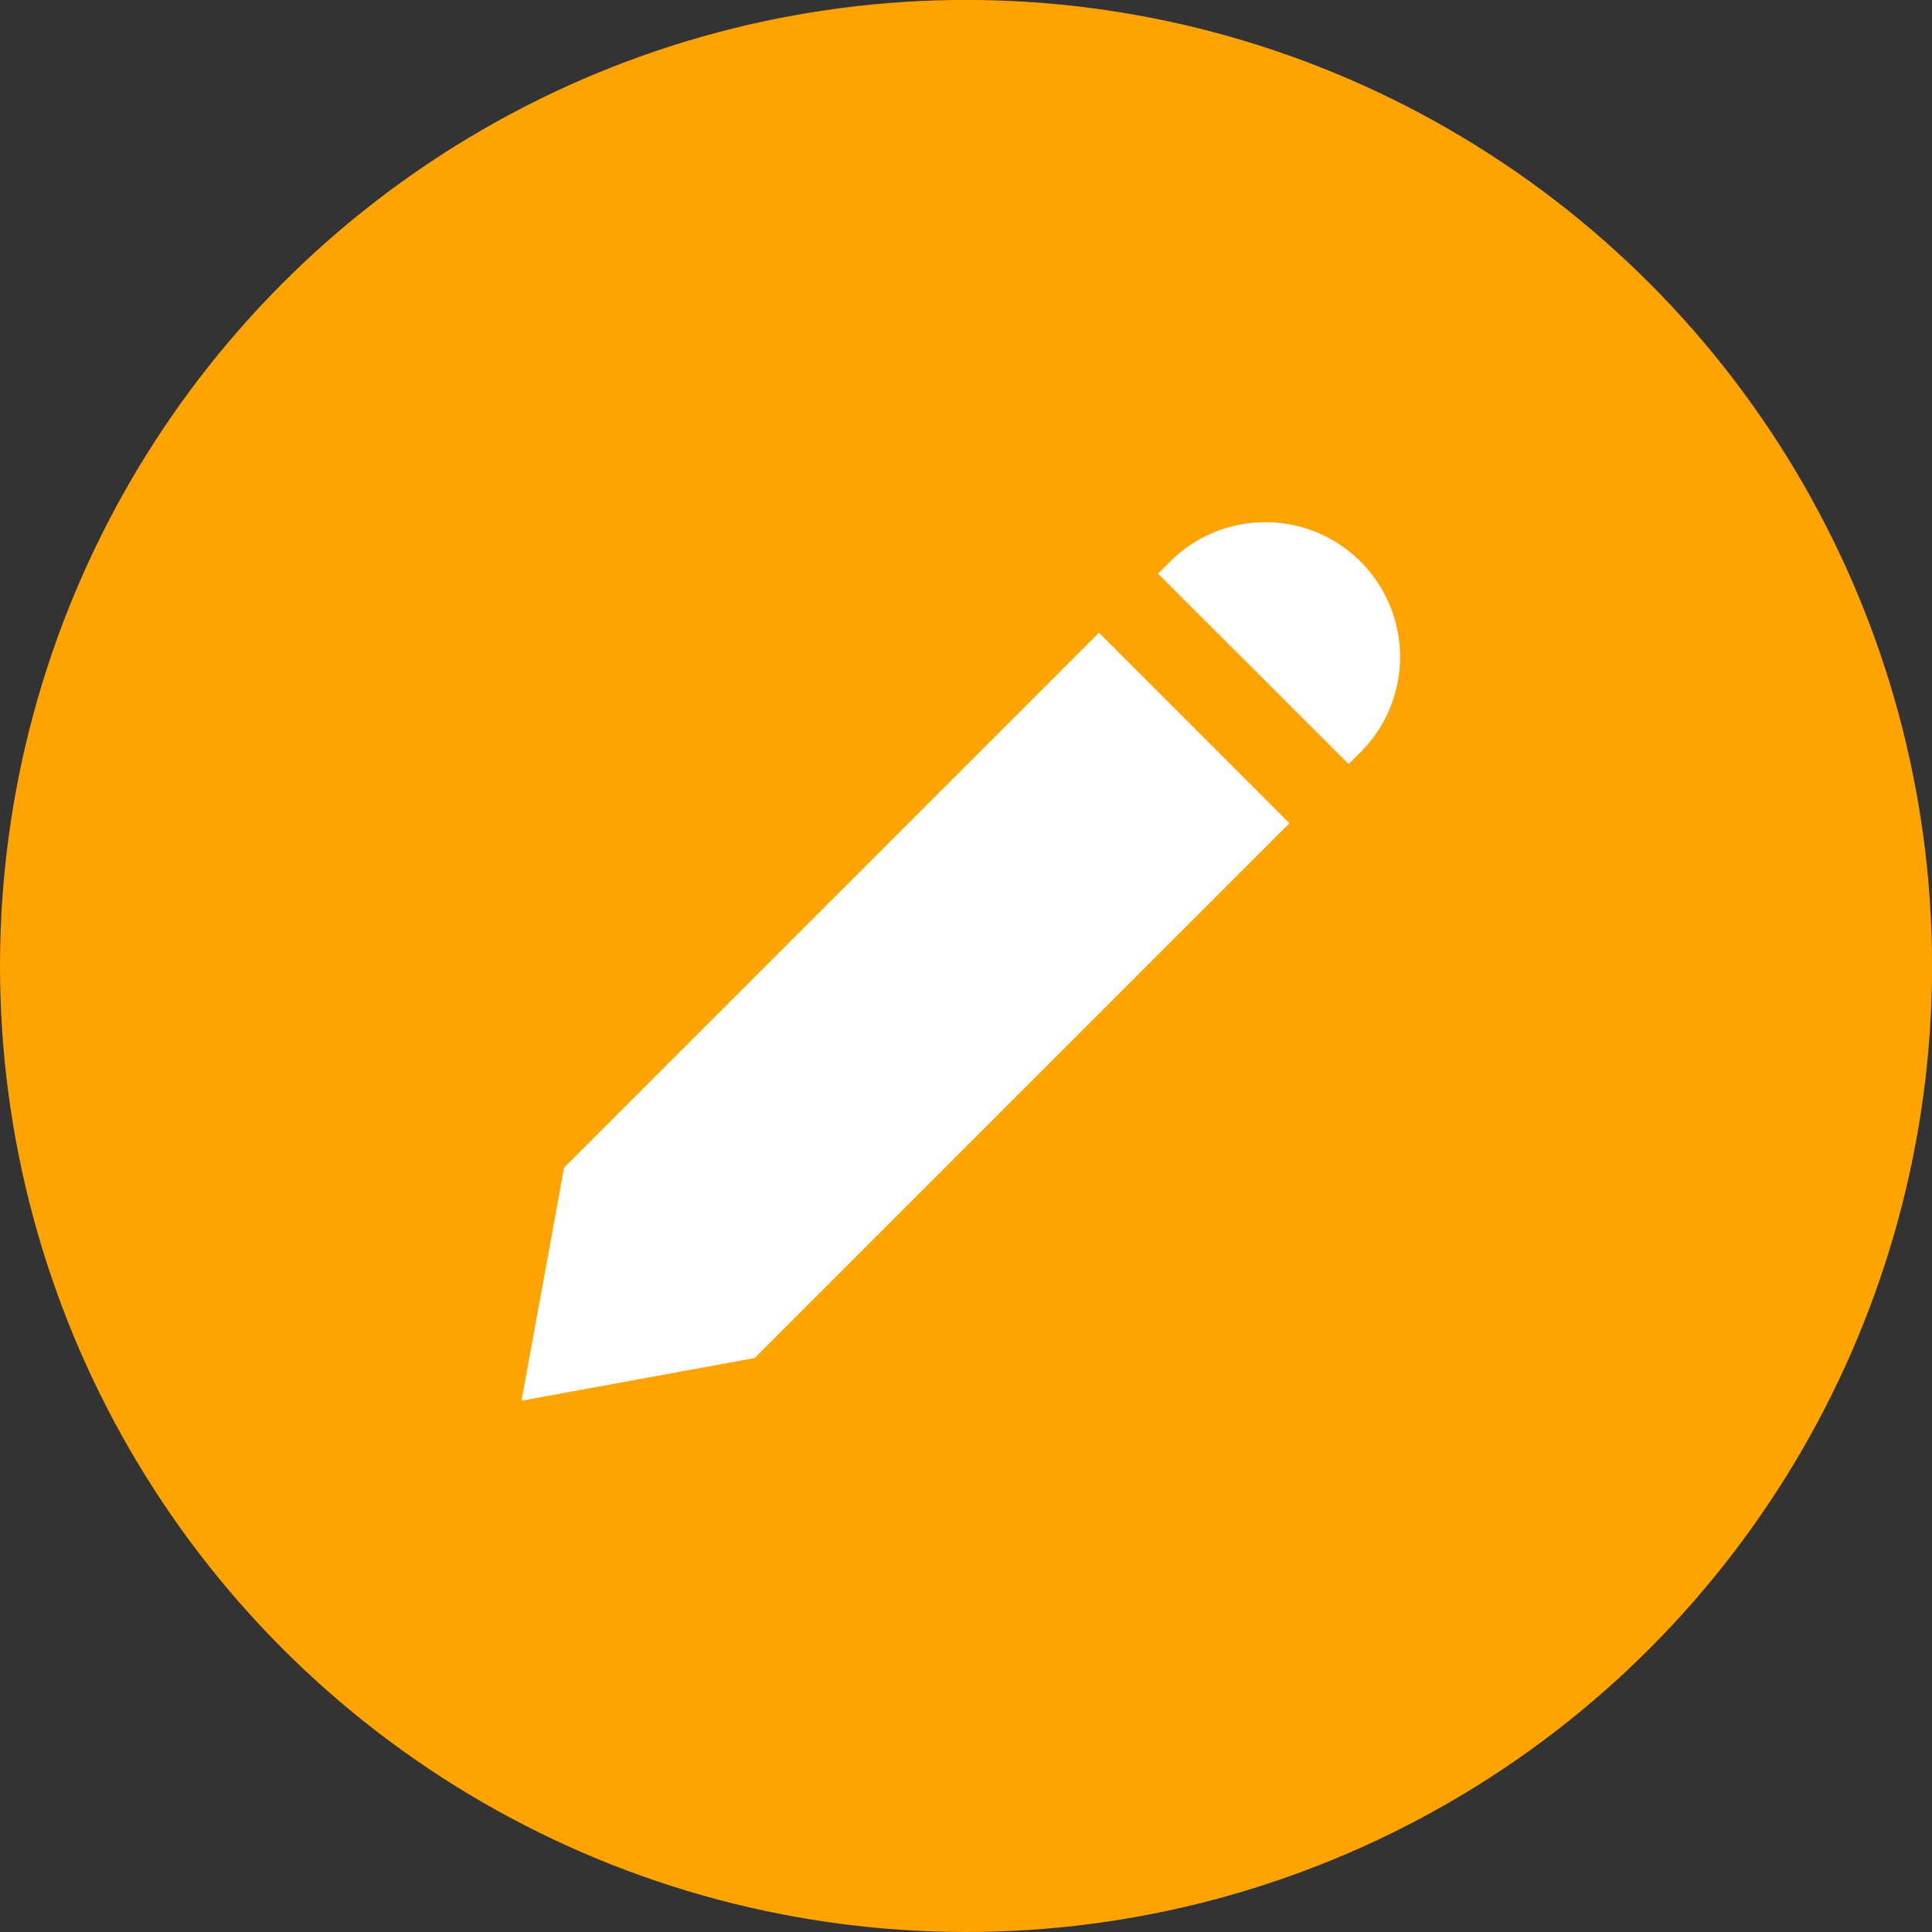 <svg xmlns="http://www.w3.org/2000/svg" width="29.639" height="29.639" viewBox="0 0 29.639 29.639">
    <rect x="0" y="0" width="29.639" height="29.639" fill="#333333" stroke="none"/>
    <g>
        <g transform="translate(-303 -136) translate(-18.752 -8.806)">
            <circle cx="14.82" cy="14.82" r="14.82" fill="#ffa300" transform="translate(321.752 144.805)"/>
        </g>
        <g>
            <path fill="#fff" d="M36.789 5.321L33.866 2.4l.2-.2a2.067 2.067 0 0 1 2.923 2.923zM24.1 15.088l3.576-.654 8.205-8.205-2.922-2.923-8.205 8.205z" transform="translate(-303 -136) translate(286.9 142.4)"/>
        </g>
    </g>
</svg>
